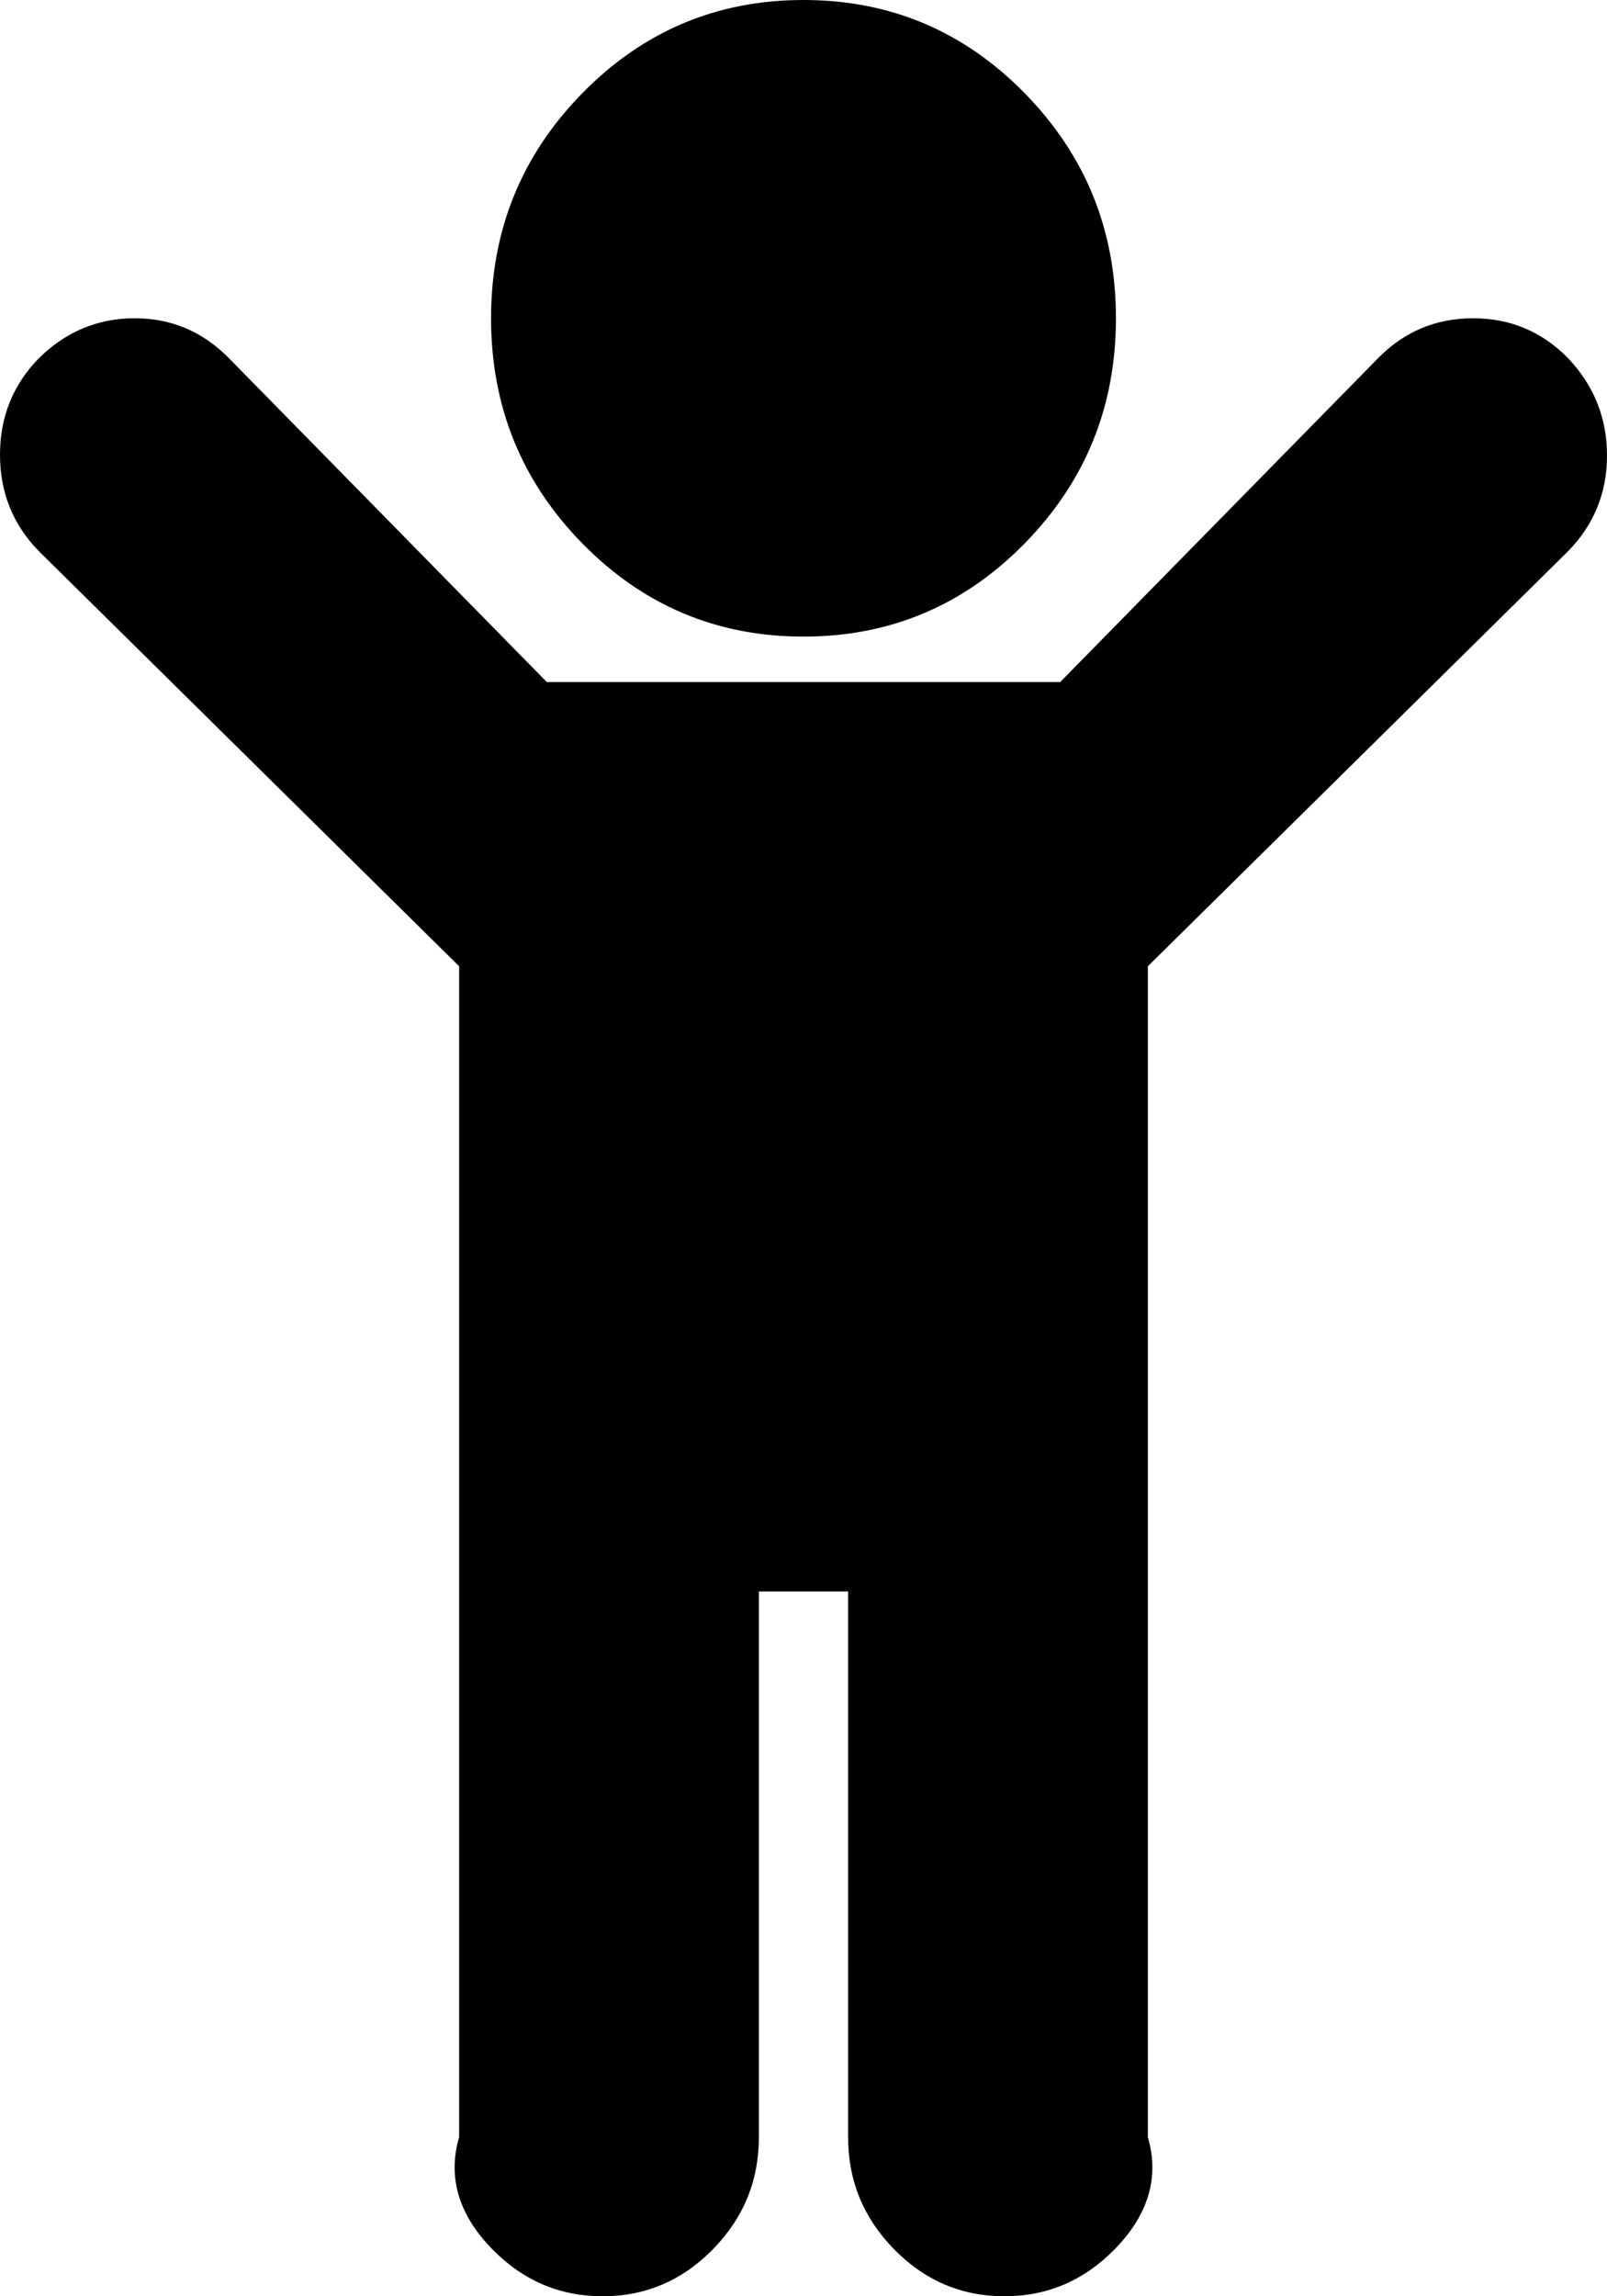 ﻿<?xml version="1.0" encoding="utf-8"?>
<svg version="1.1" xmlns:xlink="http://www.w3.org/1999/xlink" width="21px" height="30px" xmlns="http://www.w3.org/2000/svg">
  <g transform="matrix(1 0 0 1 -70 -380 )">
    <path d="M 21 5.95  C 21 6.439  20.83 6.856  20.49 7.203  L 15 12.624  L 15 27.921  C 15.167 28.49  14.966 28.979  14.565 29.387  C 14.164 29.796  13.684 30  13.125 30  C 12.566 30  12.086 29.796  11.685 29.387  C 11.284 28.979  11.083 28.49  11.083 27.921  L 11.083 20.792  L 9.917 20.792  L 9.917 27.921  C 9.917 28.49  9.716 28.979  9.315 29.387  C 8.914 29.796  8.434 30  7.875 30  C 7.316 30  6.836 29.796  6.435 29.387  C 6.034 28.979  5.833 28.49  6 27.921  L 6 12.624  L 0.51 7.203  C 0.17 6.856  0 6.436  0 5.941  C 0 5.446  0.17 5.025  0.51 4.678  C 0.863 4.332  1.279 4.158  1.759 4.158  C 2.239 4.158  2.649 4.332  2.99 4.678  L 7.146 8.911  L 13.854 8.911  L 18.01 4.678  C 18.351 4.332  18.764 4.158  19.25 4.158  C 19.736 4.158  20.149 4.332  20.49 4.678  C 20.83 5.037  21 5.461  21 5.95  Z M 13.389 1.216  C 14.185 2.027  14.583 3.007  14.583 4.158  C 14.583 5.309  14.185 6.29  13.389 7.101  C 12.593 7.912  11.63 8.317  10.5 8.317  C 9.37 8.317  8.407 7.912  7.611 7.101  C 6.815 6.29  6.417 5.309  6.417 4.158  C 6.417 3.007  6.815 2.027  7.611 1.216  C 8.407 0.405  9.37 0  10.5 0  C 11.63 0  12.593 0.405  13.389 1.216  Z " fill-rule="nonzero" fill="#000000" stroke="none" transform="matrix(1 0 0 1 70 380 )" />
  </g>
</svg>